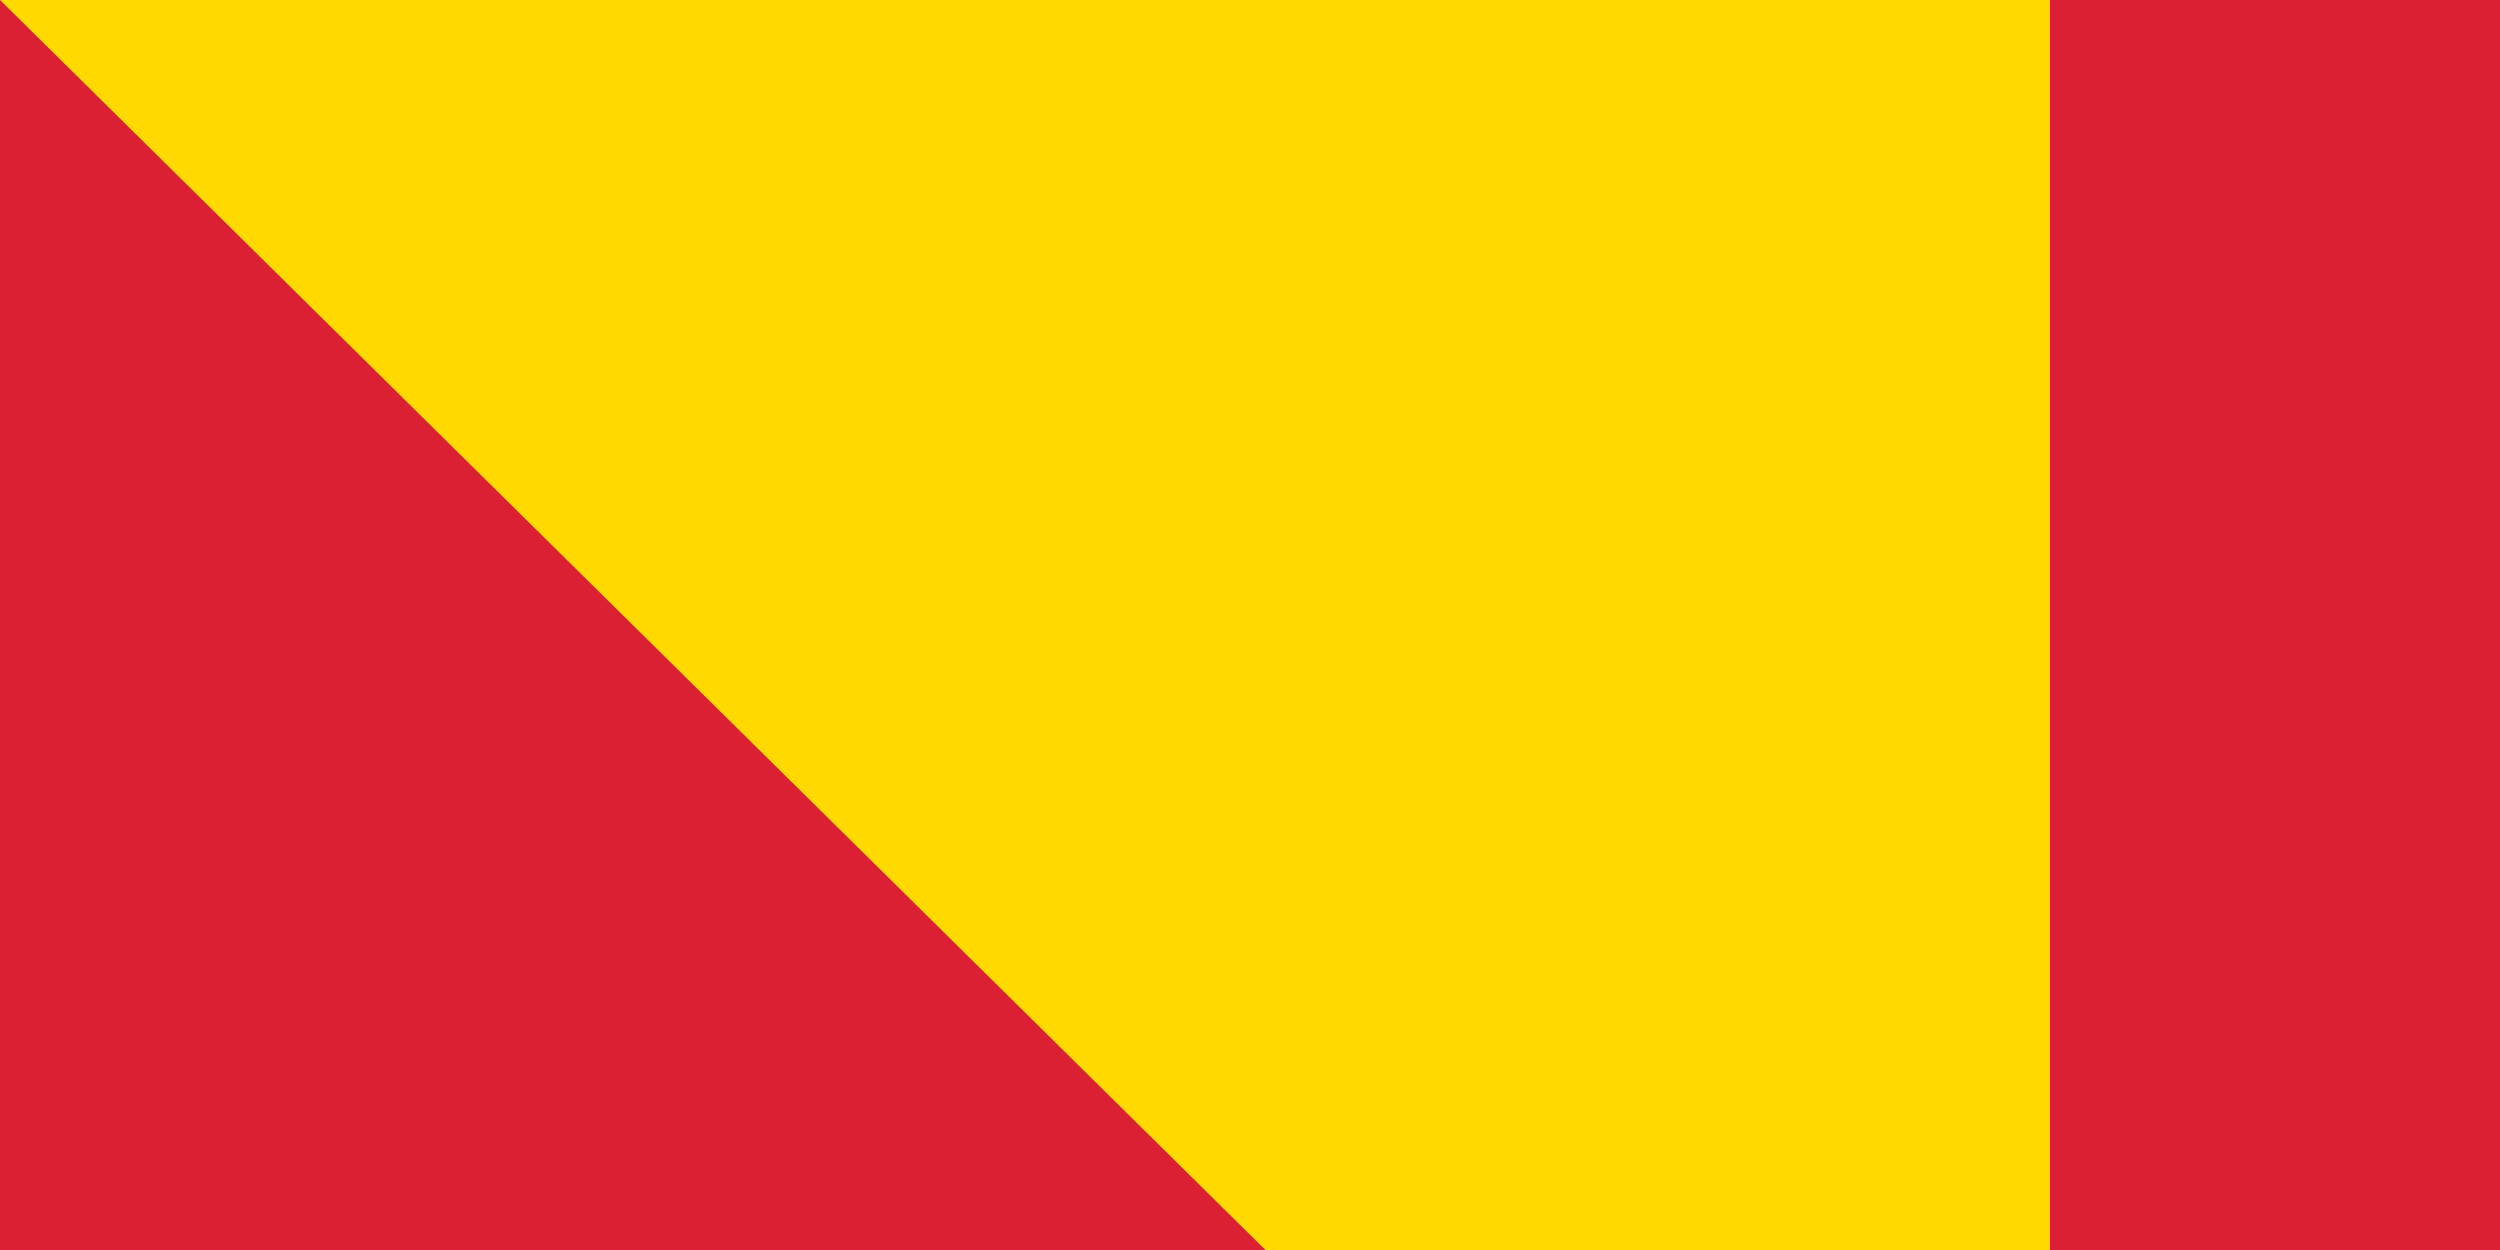 <svg xmlns="http://www.w3.org/2000/svg" width="100" height="50" fill="#ffd900"><path fill="#da2032" d="M0 0h1200v600H0z"/><path fill="#0066b3" d="M400 0h400v600H400z"/><circle cx="200" cy="205" r="55"/><circle cx="200" cy="180" r="60" fill="#da2032"/><circle cx="200" cy="190" r="40"/><path d="M204 60c-5 2-7 6-7 10l1 11c0 6-6 8-6 16 0 3 3 6 3 13 0 4-3 5-5 5a5 5 0 0 1-5-5 5 5 0 0 1 1-3 5 5 0 0 1 1-1c1-1 3-2 3-5l-2-5c-1-3-1-7 2-10-4 1-6 5-7 8s0 5-2 9l-3 4-3 8a25 25 0 0 0 50 0c0-2-1-6-3-8l-3-4c-2-4-1-6-2-9s-3-7-6-8c2 3 2 7 1 10l-2 5c0 3 2 4 3 5a5 5 0 0 1 1 1 5 5 0 0 1 1 3 5 5 0 0 1-5 5c-3 0-5-2-5-5 0-10 4-10 4-17 0-11-9-15-9-23 0-2 1-7 4-10zM90 270h50v240H90zm170 0h50v240h-50zm-110 0h100l-50 30zm0 40h100v20H150zm0 140h100v20H150zm0 30h100l-50 30z"/><circle cx="200" cy="390" r="50"/><g fill="#da2032"><circle cx="200" cy="364" r="10"/><circle cx="200" cy="417" r="10"/><path d="M200 334a30 30 0 0 1 0 59 24 24 0 0 0 0 47v6a30 30 0 0 1 0-59 24 24 0 0 0 0-47z"/></g><path id="path-b7518" d="m m0 82 m0 81 m0 65 m0 65 m0 65 m0 65 m0 65 m0 65 m0 65 m0 65 m0 65 m0 65 m0 65 m0 65 m0 65 m0 65 m0 65 m0 65 m0 65 m0 65 m0 78 m0 66 m0 117 m0 118 m0 77 m0 90 m0 82 m0 104 m0 68 m0 68 m0 54 m0 68 m0 72 m0 43 m0 79 m0 82 m0 108 m0 116 m0 55 m0 65 m0 71 m0 99 m0 121 m0 117 m0 104 m0 51 m0 117 m0 108 m0 52 m0 74 m0 49 m0 77 m0 82 m0 99 m0 105 m0 74 m0 81 m0 57 m0 119 m0 43 m0 104 m0 103 m0 57 m0 105 m0 98 m0 122 m0 79 m0 76 m0 56 m0 78 m0 116 m0 57 m0 65 m0 112 m0 69 m0 101 m0 121 m0 83 m0 107 m0 122 m0 67 m0 113 m0 102 m0 122 m0 50 m0 65 m0 61 m0 61"/>
</svg>